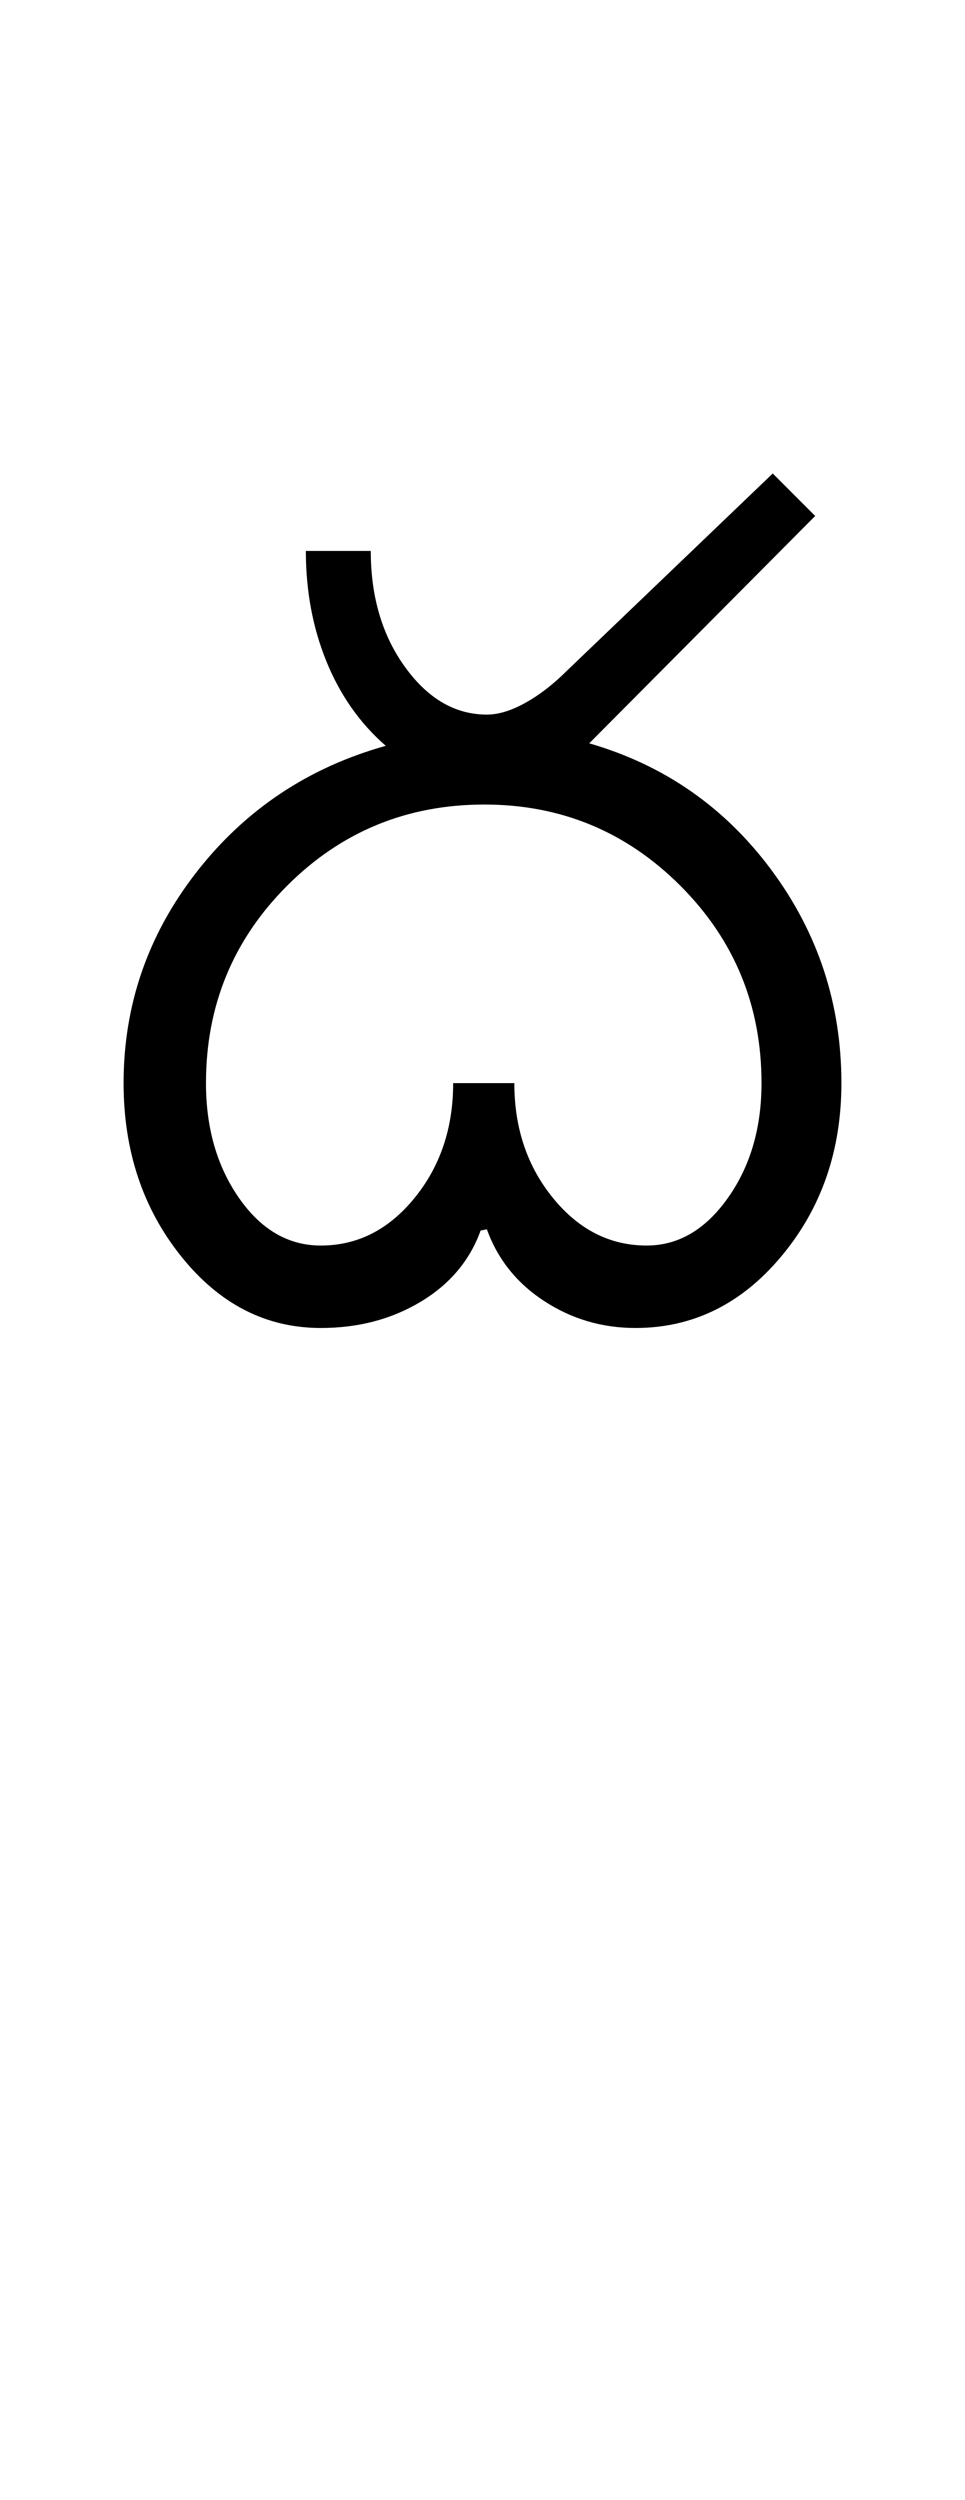 <?xml version="1.0" encoding="UTF-8"?>
<svg xmlns="http://www.w3.org/2000/svg" xmlns:xlink="http://www.w3.org/1999/xlink" width="193.25pt" height="500.25pt" viewBox="0 0 193.25 500.25" version="1.1">
<defs>
<g>
<symbol overflow="visible" id="glyph0-0">
<path style="stroke:none;" d="M 8.5 0 L 8.5 -170.5 L 76.5 -170.5 L 76.5 0 Z M 17 -8.5 L 68 -8.5 L 68 -162 L 17 -162 Z M 17 -8.5 "/>
</symbol>
<symbol overflow="visible" id="glyph0-1">
<path style="stroke:none;" d="M 25.25 -49 C 25.25 -40 27.457 -32.332 31.875 -26 C 36.289 -19.664 41.75 -16.5 48.25 -16.5 C 55.582 -16.5 61.832 -19.664 67 -26 C 72.164 -32.332 74.75 -40 74.75 -49 L 87 -49 C 87 -40 89.582 -32.332 94.75 -26 C 99.914 -19.664 106.164 -16.5 113.5 -16.5 C 119.832 -16.5 125.25 -19.664 129.75 -26 C 134.25 -32.332 136.5 -40 136.5 -49 C 136.5 -64.5 131.082 -77.664 120.25 -88.5 C 109.414 -99.332 96.332 -104.75 81 -104.75 C 65.5 -104.75 52.332 -99.332 41.5 -88.5 C 30.664 -77.664 25.25 -64.5 25.25 -49 Z M 8.75 -49 C 8.75 -64.664 13.625 -78.75 23.375 -91.25 C 33.125 -103.75 45.75 -112.164 61.25 -116.5 C 56.082 -121 52.125 -126.625 49.375 -133.375 C 46.625 -140.125 45.25 -147.5 45.25 -155.5 L 58.25 -155.5 C 58.25 -146.332 60.539 -138.582 65.125 -132.25 C 69.707 -125.914 75.164 -122.75 81.5 -122.75 C 83.832 -122.75 86.414 -123.539 89.25 -125.125 C 92.082 -126.707 94.832 -128.832 97.5 -131.5 L 138.75 -171 L 147.25 -162.5 L 102 -117 C 117 -112.664 129.164 -104.207 138.5 -91.625 C 147.832 -79.039 152.5 -64.832 152.5 -49 C 152.5 -35.5 148.5 -23.957 140.5 -14.375 C 132.5 -4.789 122.75 0 111.25 0 C 104.582 0 98.5 -1.789 93 -5.375 C 87.5 -8.957 83.664 -13.75 81.5 -19.75 L 80.25 -19.5 C 78.082 -13.5 74.082 -8.75 68.25 -5.25 C 62.414 -1.75 55.75 0 48.25 0 C 37.25 0 27.914 -4.789 20.25 -14.375 C 12.582 -23.957 8.75 -35.5 8.75 -49 Z M 8.75 -49 "/>
</symbol>
</g>
</defs>
<g id="surface1">
<rect x="0" y="0" width="193.25" height="500.25" style="fill:rgb(100%,100%,100%);fill-opacity:1;stroke:none;"/>
<g style="fill:rgb(0%,0%,0%);fill-opacity:1;">
  <use xlink:href="#glyph0-1" x="16" y="265.75"/>
</g>
</g>
</svg>

